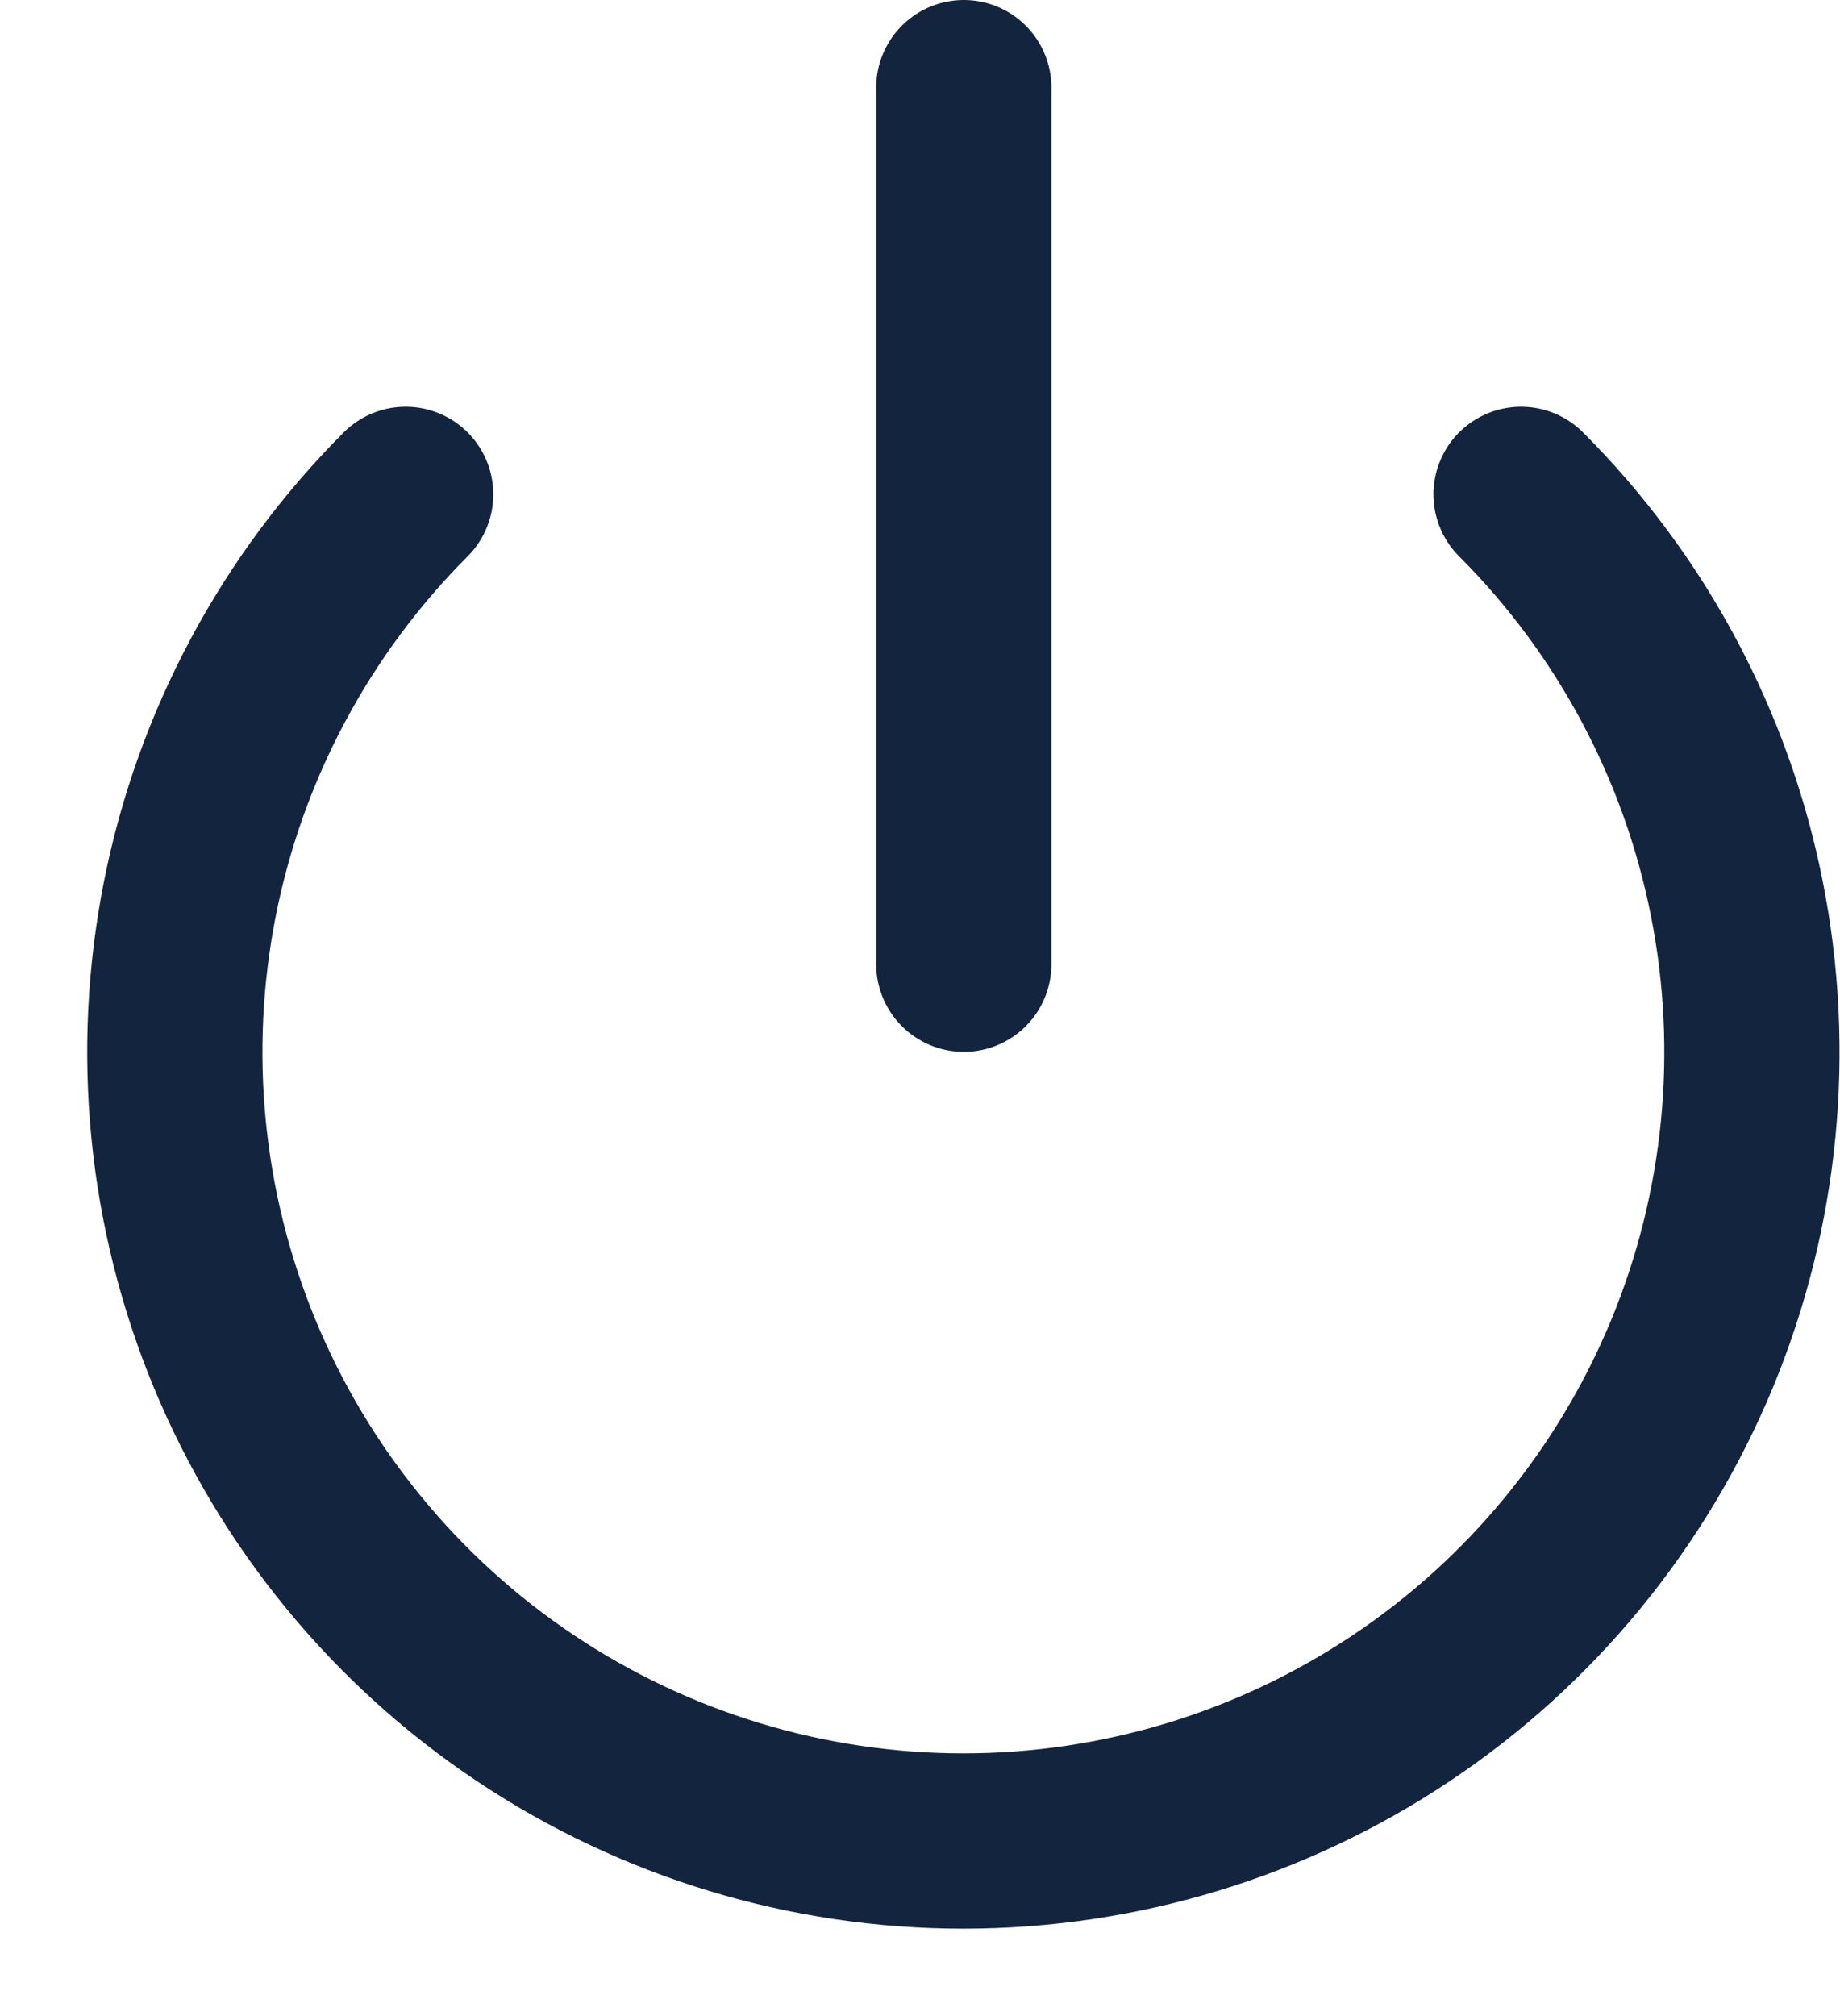 <svg width="21" height="23" viewBox="0 0 21 23" fill="none" xmlns="http://www.w3.org/2000/svg">
<path d="M17.36 5.64C18.619 6.899 19.475 8.502 19.822 10.248C20.169 11.994 19.991 13.803 19.31 15.448C18.628 17.092 17.475 18.498 15.995 19.486C14.515 20.475 12.775 21.003 10.995 21.003C9.215 21.003 7.475 20.475 5.995 19.486C4.515 18.498 3.362 17.092 2.68 15.448C1.999 13.803 1.821 11.994 2.168 10.248C2.515 8.502 3.372 6.899 4.63 5.64" stroke="#13243E" stroke-width="2" stroke-linecap="round" stroke-linejoin="round"/>
<path d="M11 1V11" stroke="#13243E" stroke-width="2" stroke-linecap="round" stroke-linejoin="round"/>
</svg>
